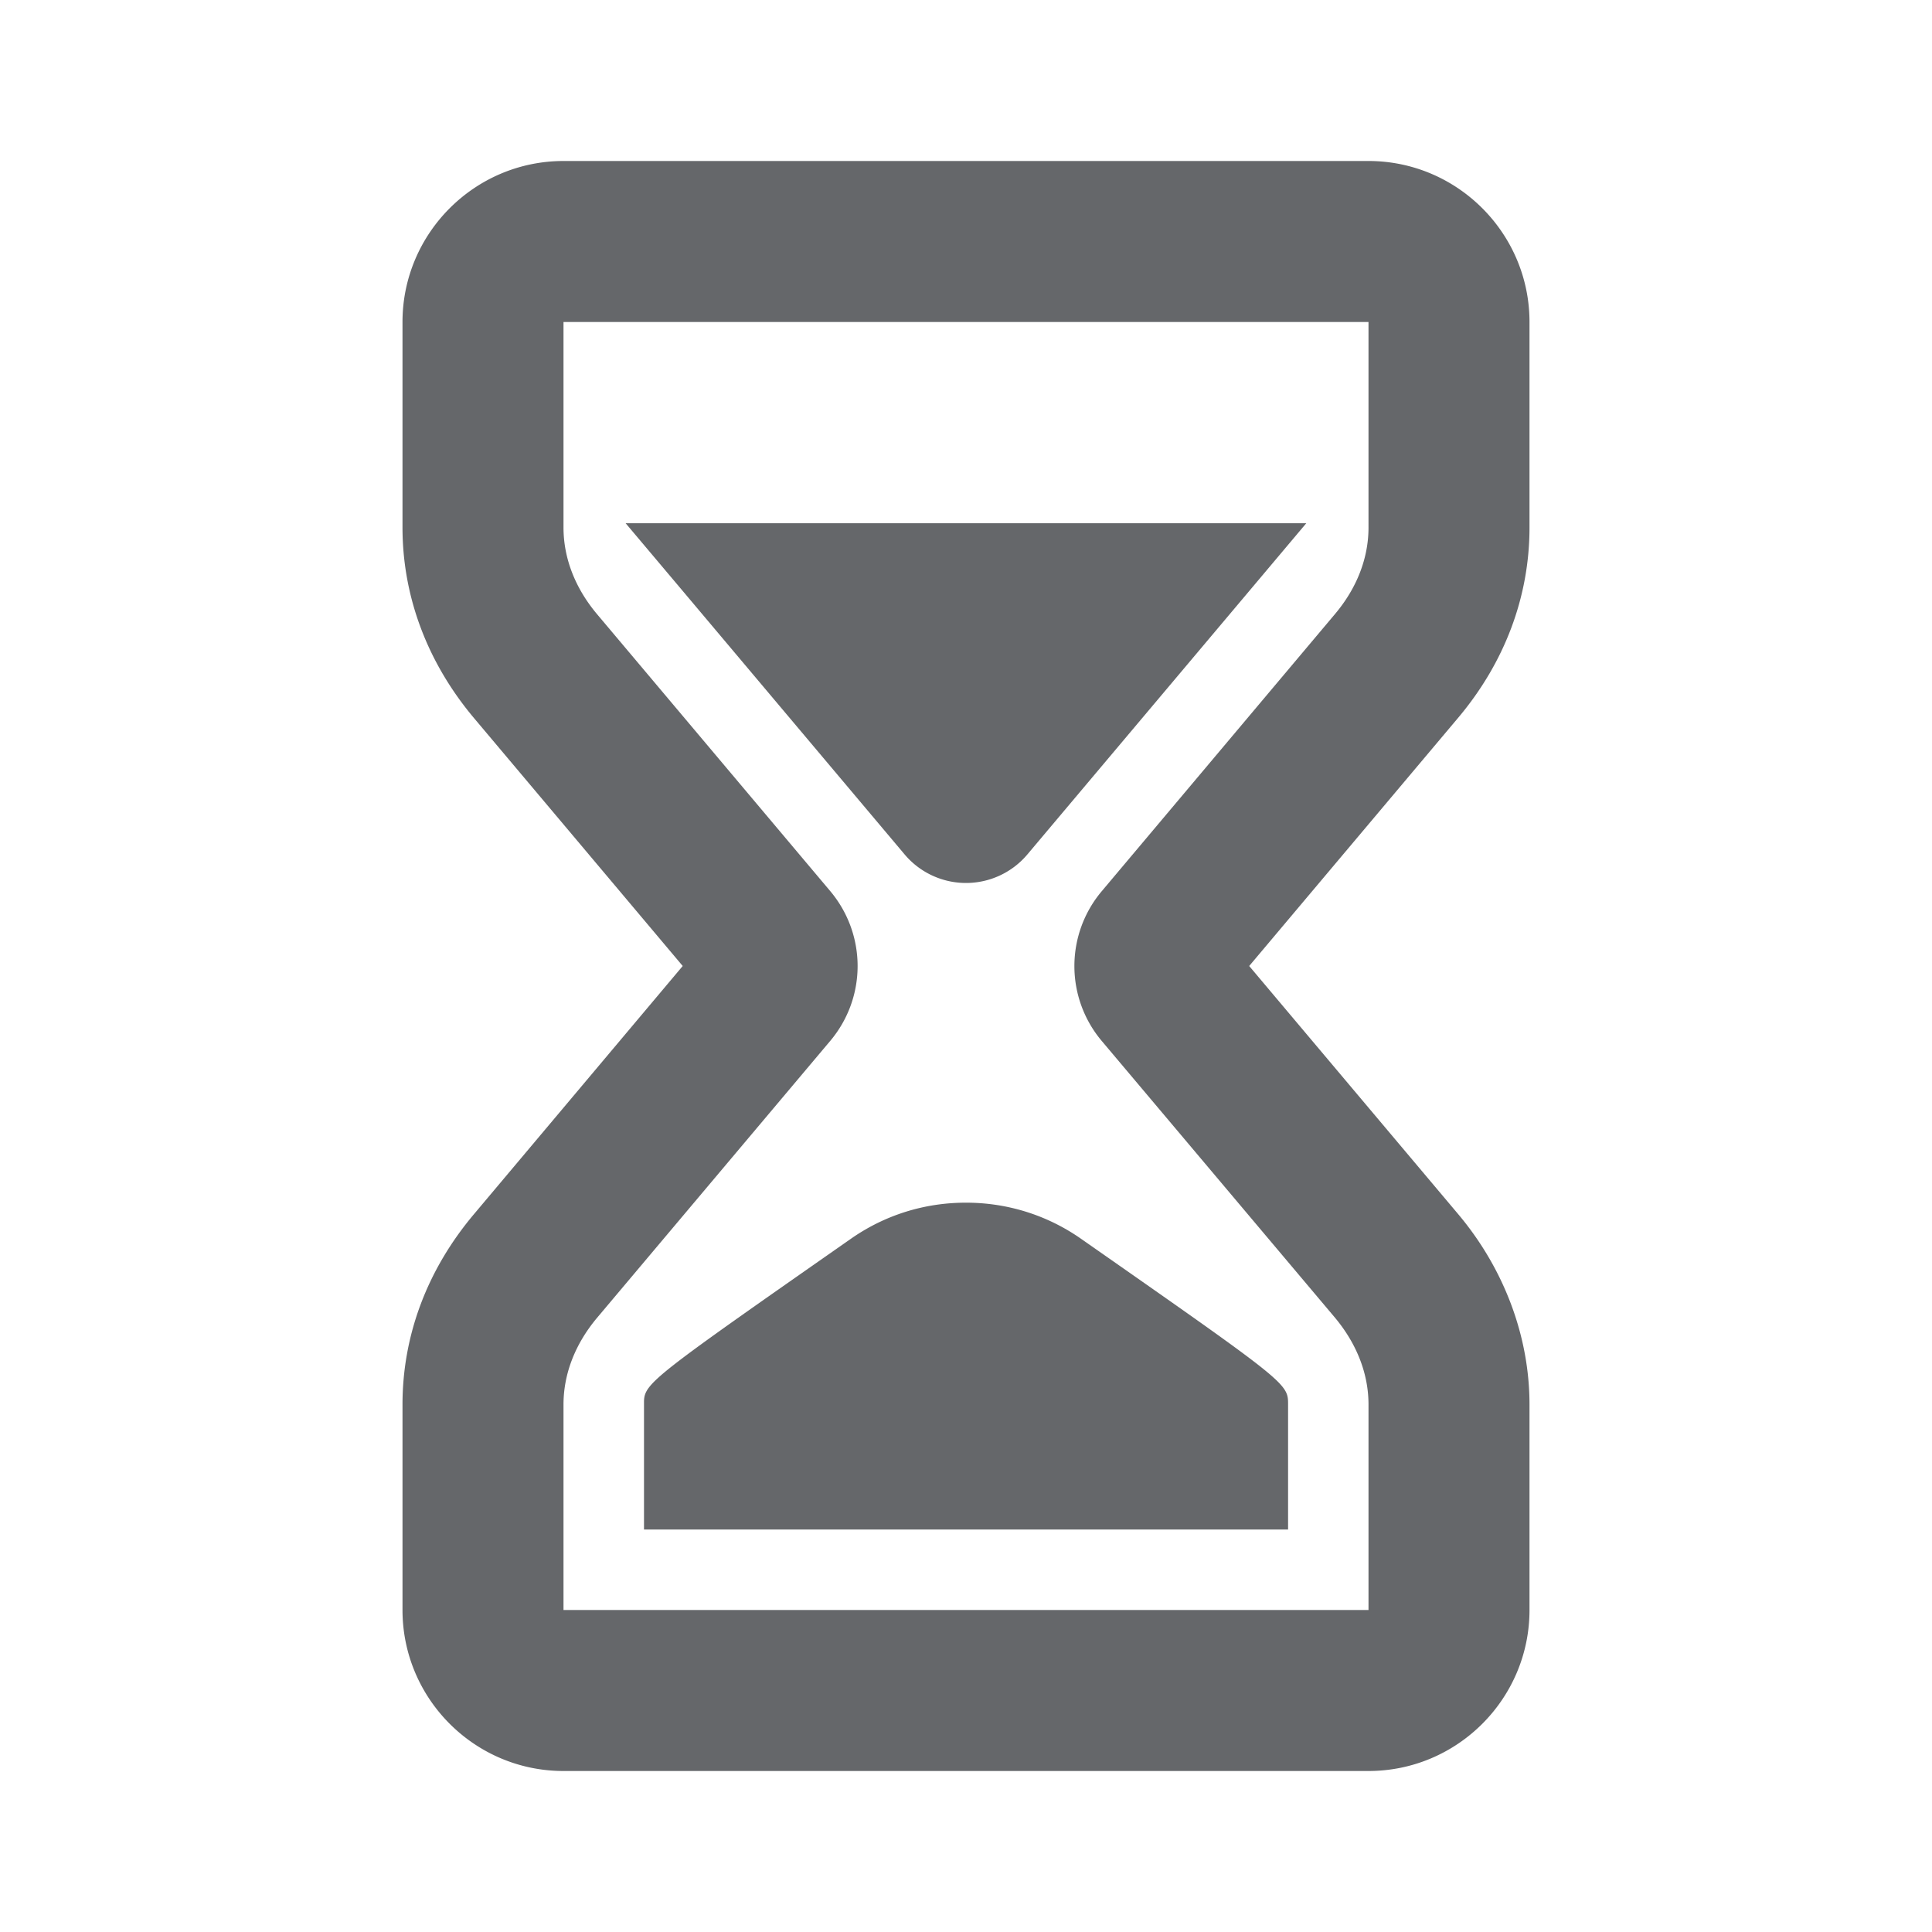 <svg xmlns="http://www.w3.org/2000/svg" width="24" height="24" viewBox="0 0 24 24">
    <path fill="#65676A" fill-rule="evenodd" d="M17 2c1.103 0 2 .898 2 2v2.553c0 .858-.307 1.677-.889 2.367L15.518 12l2.594 3.08c.572.679.888 1.52.888 2.368V20c0 1.103-.897 2-2 2H7c-1.103 0-2-.897-2-2v-2.552c0-.86.307-1.677.89-2.368L8.481 12 5.888 8.92C5.308 8.23 5 7.41 5 6.552V4c0-1.102.897-2 2-2zm0 2H7v2.552c0 .382.145.755.418 1.079l2.895 3.438c.454.54.454 1.323 0 1.862l-2.895 3.438c-.273.325-.418.698-.418 1.079V20h10v-2.552c0-.382-.145-.754-.417-1.08l-2.896-3.436a1.443 1.443 0 0 1 0-1.862l2.895-3.44c.273-.323.418-.696.418-1.077V4zm-5 10.94c.514 0 1.01.155 1.431.45 2.57 1.796 2.57 1.796 2.57 2.058V19H8v-1.596c.008-.225.15-.324 2.568-2.014.422-.296.916-.45 1.431-.45zm4.227-8.44l-.692.822-2.77 3.289a.997.997 0 0 1-1.53 0l-2.77-3.289-.693-.822h8.455z"/>
</svg>

